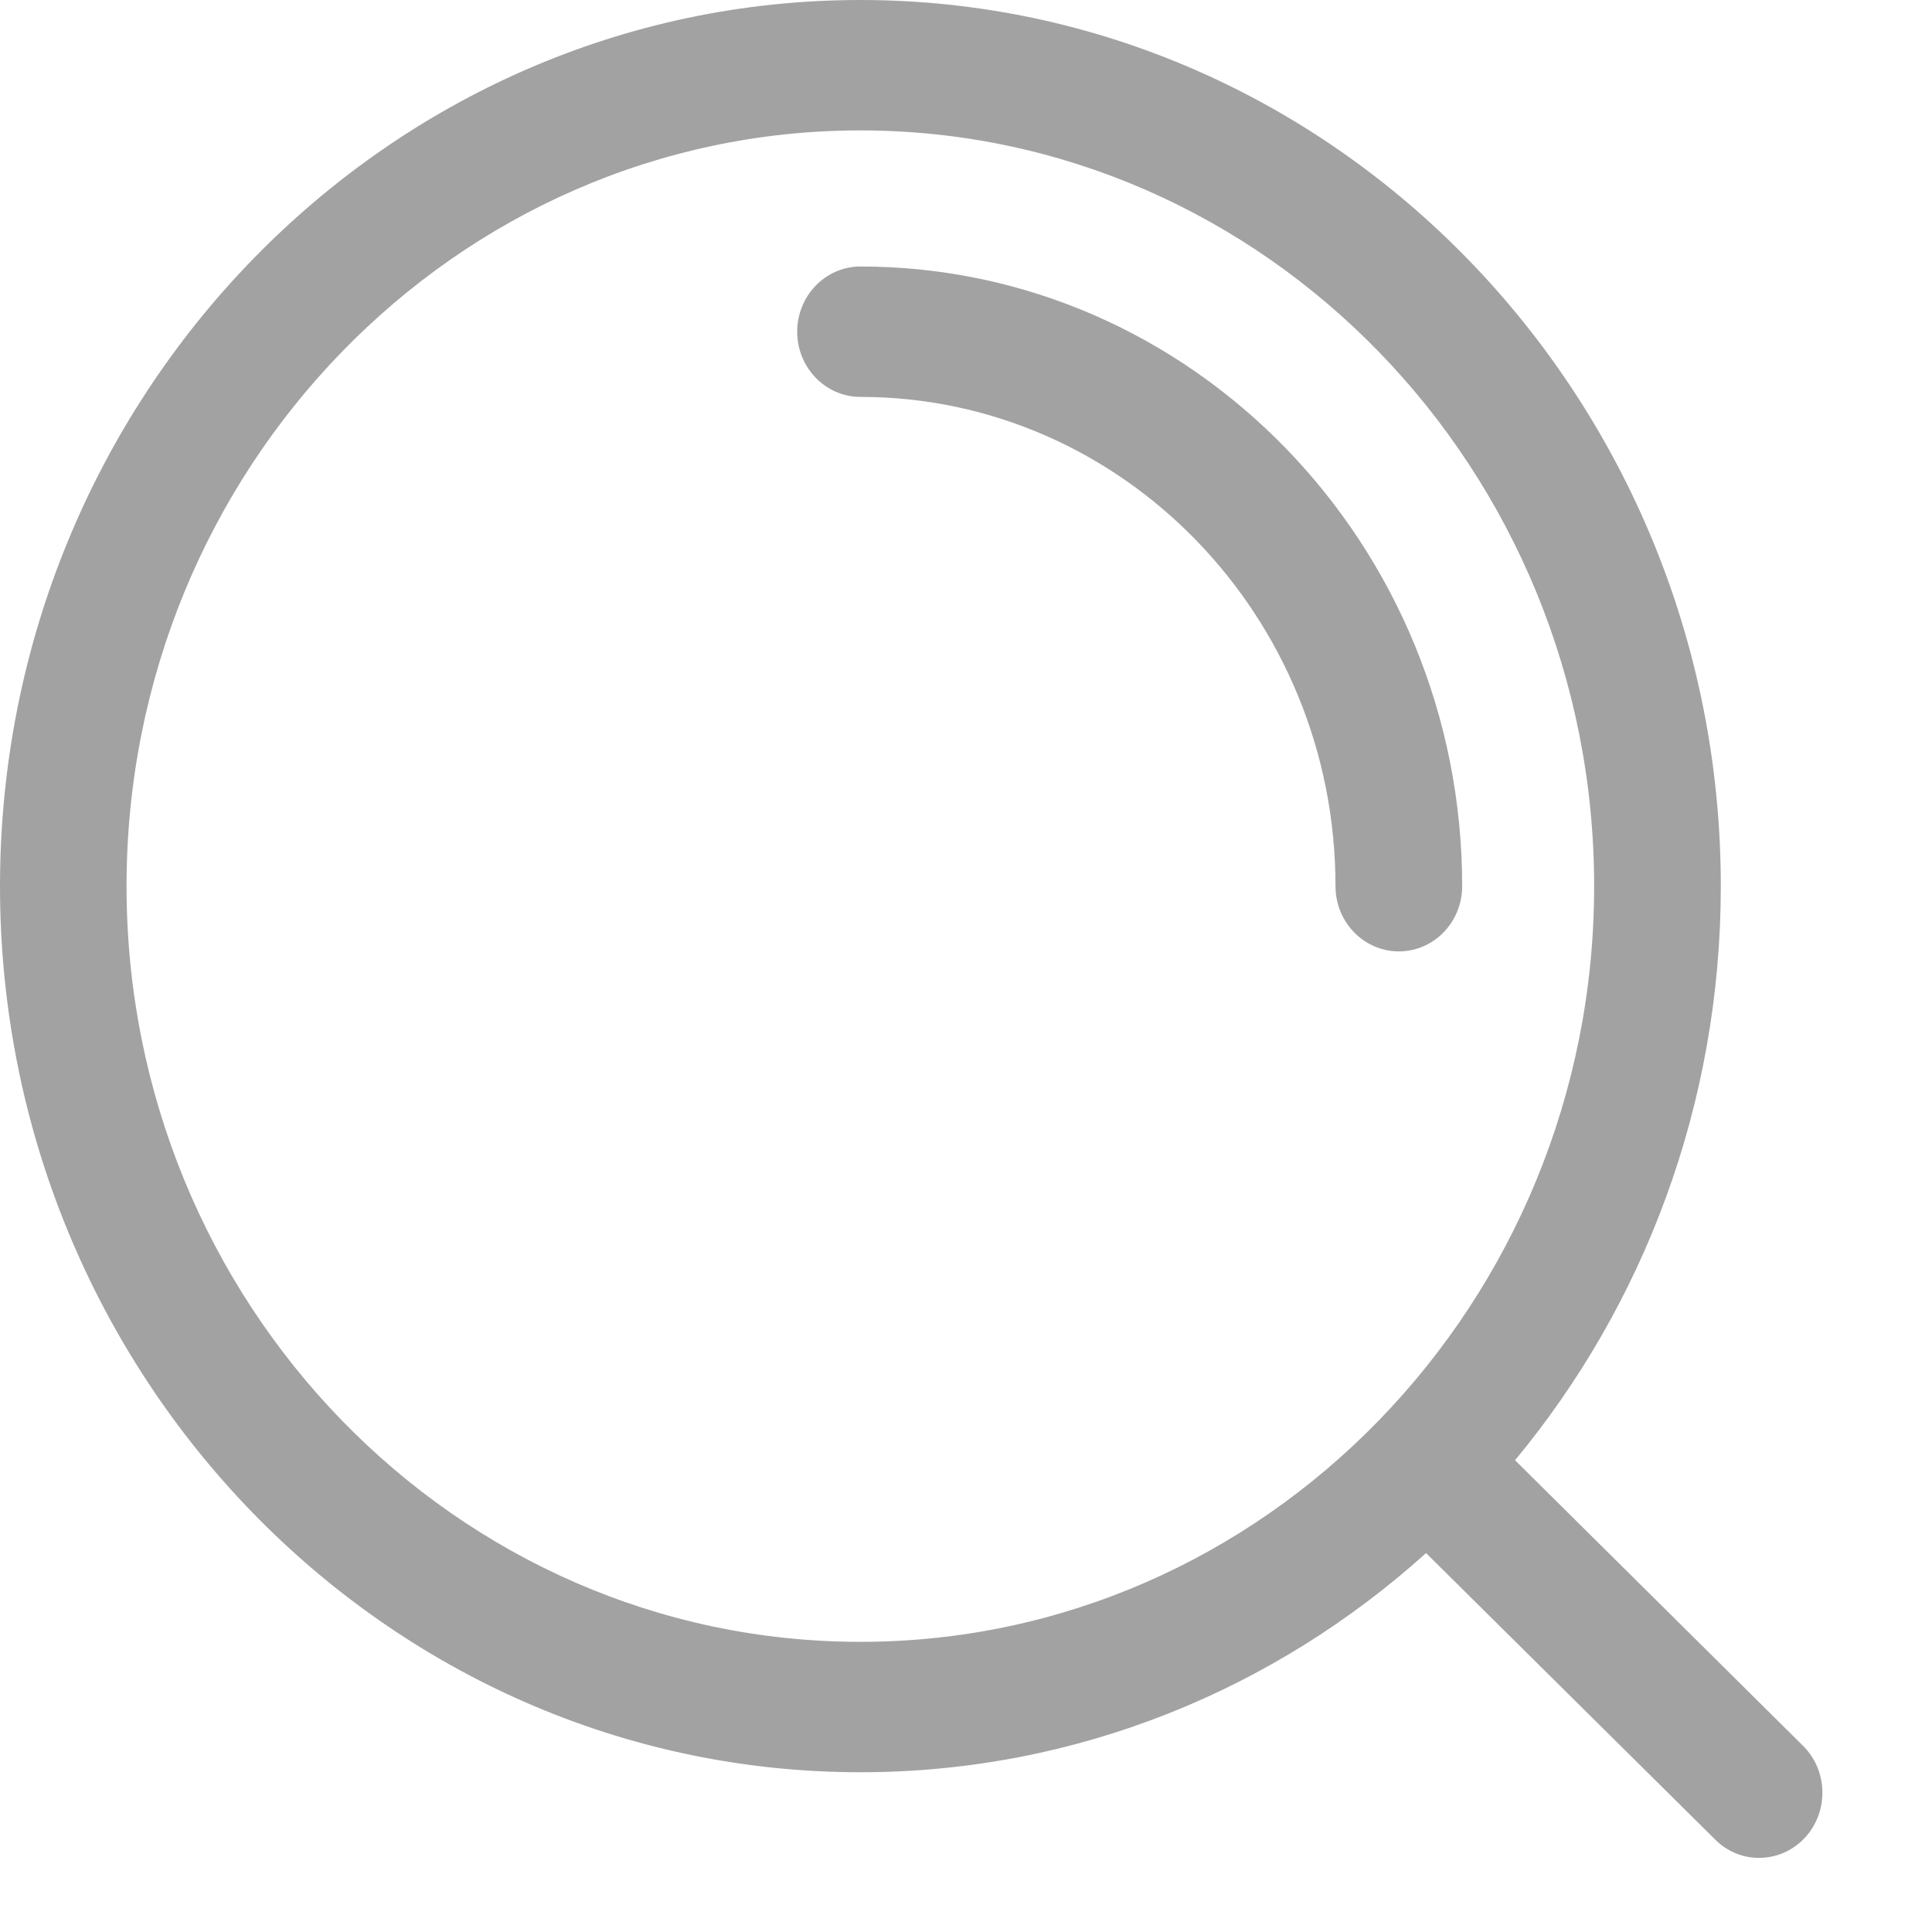 <svg width="16" height="16" viewBox="0 0 16 16" fill="none" xmlns="http://www.w3.org/2000/svg">
<g opacity="0.5">
<path d="M14.931 14.457L12.547 12.093C13.609 10.812 14.251 9.151 14.251 7.339C14.251 3.292 11.054 0 7.125 0C3.196 0 0 3.292 0 7.339C0 11.385 3.197 14.677 7.126 14.677C8.918 14.677 10.557 13.991 11.81 12.862L14.205 15.235C14.302 15.332 14.432 15.387 14.568 15.386C14.705 15.386 14.843 15.331 14.946 15.221C15.147 15.005 15.14 14.663 14.931 14.457ZM7.125 13.597C3.774 13.597 1.048 10.79 1.048 7.339C1.048 3.888 3.774 1.08 7.125 1.08C10.476 1.08 13.202 3.887 13.202 7.339C13.202 10.79 10.476 13.597 7.125 13.597Z" fill="#464646"/>
<path d="M11.585 7.879C11.295 7.879 11.06 7.637 11.06 7.339C11.06 5.104 9.295 3.287 7.126 3.287C6.837 3.287 6.602 3.045 6.602 2.747C6.602 2.449 6.837 2.207 7.126 2.207C9.873 2.207 12.109 4.509 12.109 7.339C12.109 7.638 11.874 7.879 11.585 7.879Z" fill="#464646"/>
</g>
</svg>
